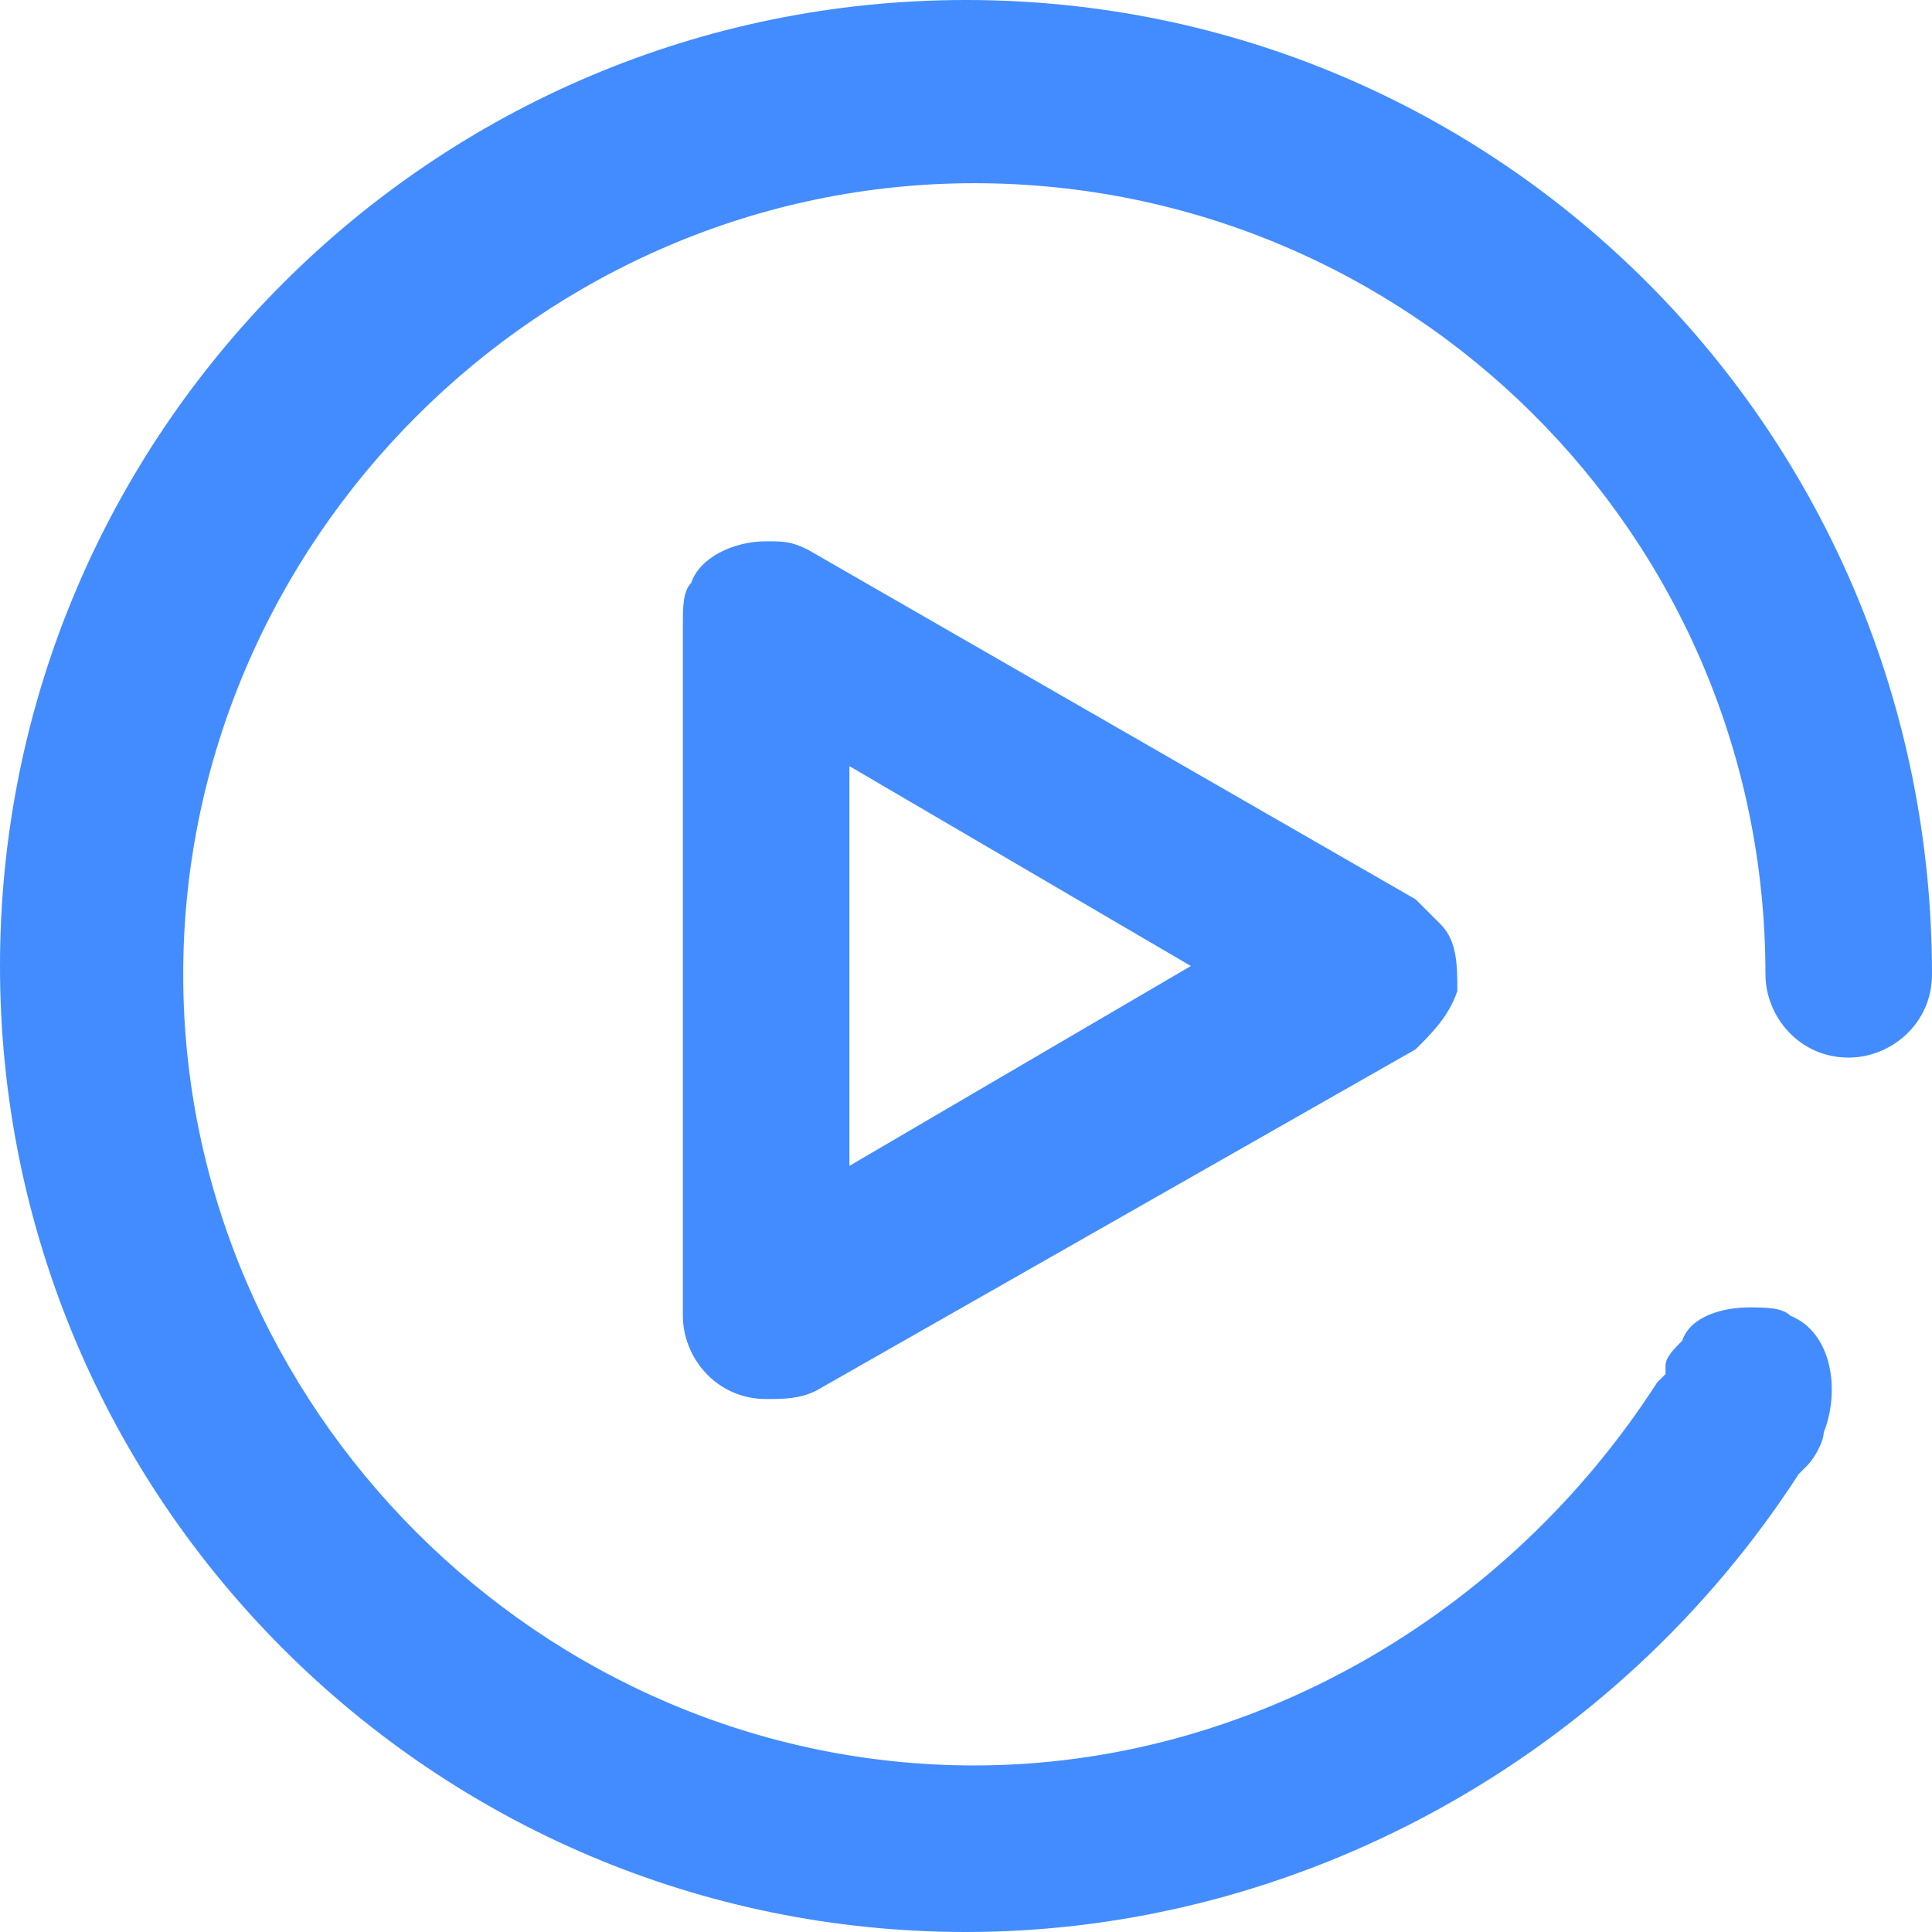 <?xml version="1.0" encoding="utf-8"?>
<!-- Generator: Adobe Illustrator 24.1.0, SVG Export Plug-In . SVG Version: 6.00 Build 0)  -->
<svg version="1.1" id="图层_1" xmlns="http://www.w3.org/2000/svg" xmlns:xlink="http://www.w3.org/1999/xlink" x="0px" y="0px"
	 viewBox="0 0 23.2 23.2" style="enable-background:new 0 0 23.2 23.2;" xml:space="preserve">
<style type="text/css">
	.st0{fill:#438CFF;}
</style>
<g>
	<path class="st0" d="M11.6,23.2C5.2,23.2,0,18,0,11.6C0,5.2,5.2,0,11.6,0s11.6,5.2,11.6,11.7c0,0.6-0.5,1-1,1c-0.6,0-1-0.5-1-1
		c0-5.3-4.3-9.5-9.5-9.5s-9.5,4.3-9.5,9.5s4.3,9.5,9.5,9.5c3.3,0,6.4-1.8,8.2-4.6l0.1-0.1c0,0,0-0.1,0-0.1c0-0.1,0.1-0.2,0.2-0.3
		c0.1-0.3,0.5-0.4,0.8-0.4c0.2,0,0.4,0,0.5,0.1c0.5,0.2,0.6,0.9,0.4,1.4c0,0.1-0.1,0.3-0.2,0.4l-0.1,0.1
		C19.4,21.1,15.6,23.2,11.6,23.2z"/>
	<path class="st0" d="M11.6,0.1C5.3,0.1,0.1,5.3,0.1,11.6s5.1,11.5,11.5,11.5c3.9,0,7.7-2.1,9.8-5.4l0.1-0.1
		c0.1-0.1,0.2-0.3,0.2-0.4c0.2-0.4,0.1-1-0.3-1.2c-0.4-0.2-1-0.1-1.2,0.3c-0.1,0.1-0.1,0.2-0.2,0.4l-0.1,0.1
		c-1.8,2.9-4.9,4.6-8.3,4.6c-5.3,0-9.7-4.3-9.7-9.7S6.3,2,11.6,2s9.7,4.3,9.7,9.7c0,0.5,0.4,0.9,0.9,0.9c0.5,0,0.9-0.4,0.9-0.9
		C23.1,5.3,17.9,0.1,11.6,0.1z"/>
	<path class="st0" d="M9.2,16.8c-0.6,0-1-0.5-1-1V7.5c0-0.2,0-0.4,0.1-0.5c0.1-0.3,0.5-0.5,0.9-0.5c0.2,0,0.3,0,0.5,0.1l7.3,4.2
		l0.3,0.3c0.2,0.2,0.2,0.5,0.2,0.8c-0.1,0.3-0.3,0.5-0.5,0.7l-7.2,4.1C9.6,16.8,9.4,16.8,9.2,16.8z M10.2,14l4.1-2.4l-4.1-2.4V14z"
		/>
	<path class="st0" d="M9.6,6.7c-0.4-0.2-1-0.1-1.2,0.4C8.3,7.2,8.3,7.3,8.3,7.5v8.3c0,0.5,0.4,0.9,0.9,0.9c0.2,0,0.3,0,0.5-0.1
		l7.2-4.1c0.4-0.2,0.6-0.8,0.3-1.2c-0.1-0.1-0.2-0.2-0.3-0.3L9.6,6.7z M10,14.3V8.9l4.5,2.7L10,14.3L10,14.3z"/>
</g>
</svg>
